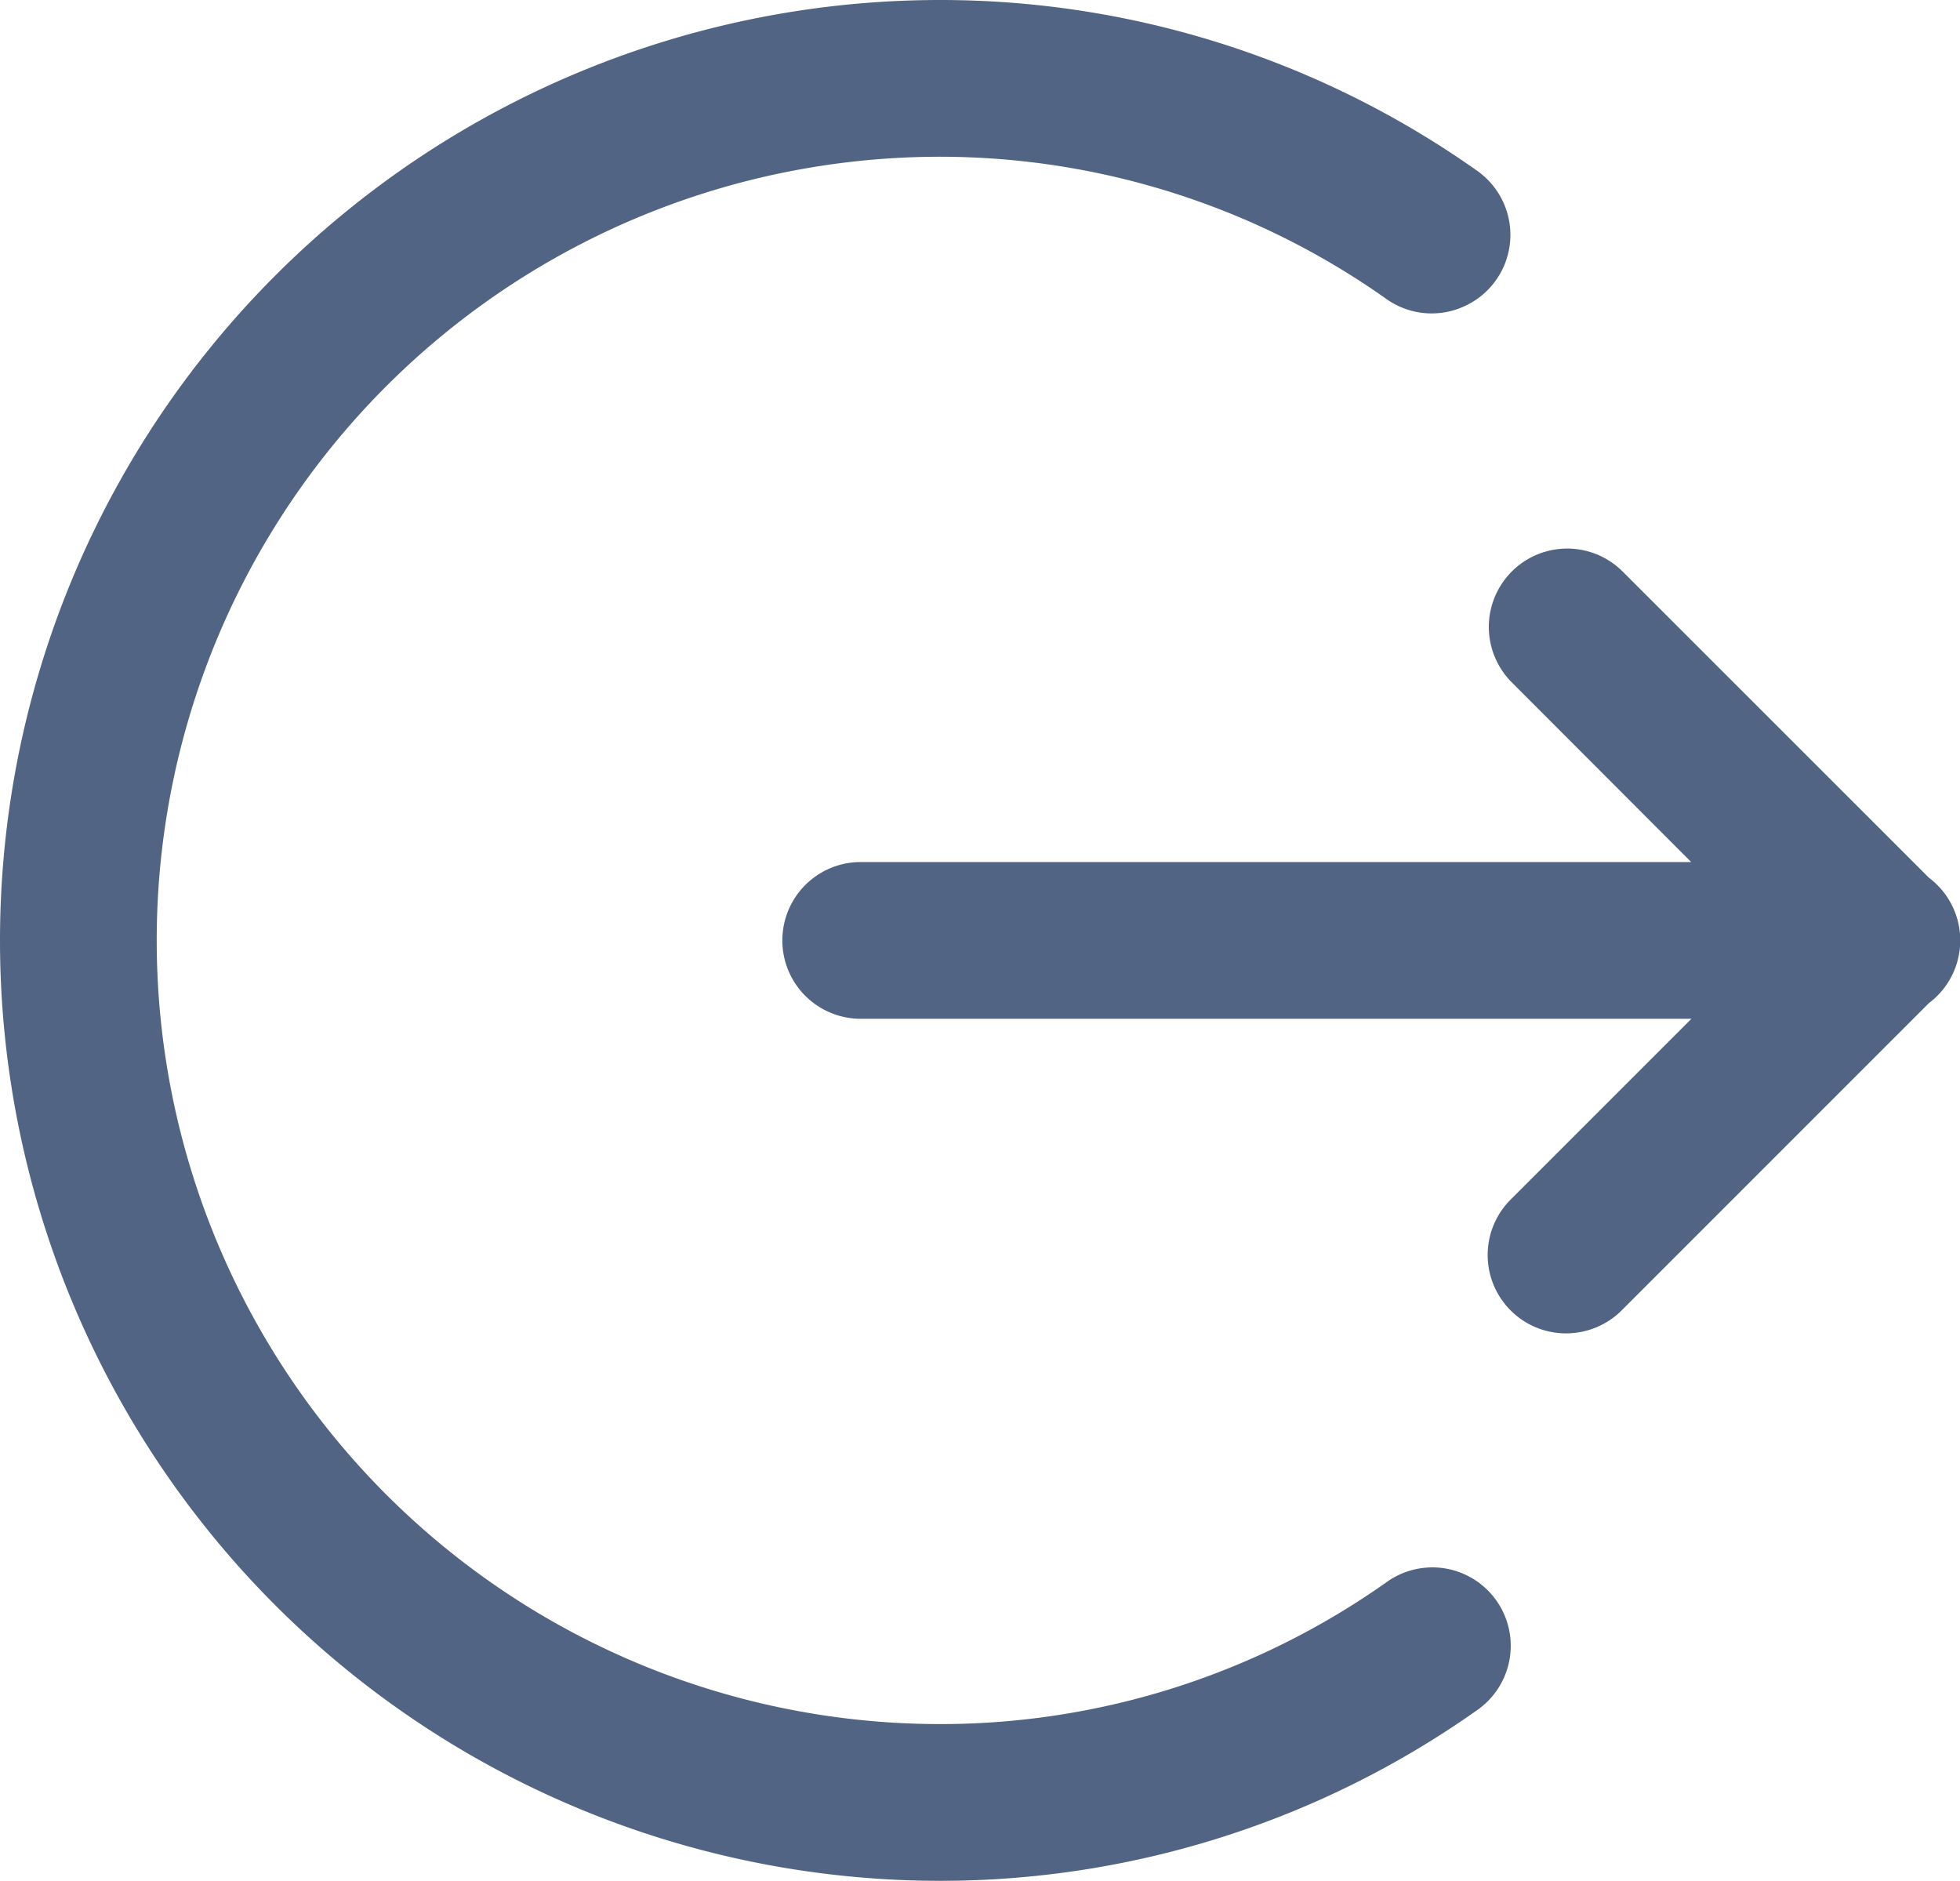 <svg xmlns="http://www.w3.org/2000/svg" width="15.633" height="15" viewBox="0 0 15.633 15">
  <g id="Icons_Dark_Profile_Copy_5" data-name="Icons/Dark/Profile Copy 5" transform="translate(-1.875 -2.5)">
    <g id="icons8-sign_out" transform="translate(1.875 2.5)">
      <path id="Shape" d="M7.5,15a7.5,7.5,0,0,1,0-15,7.411,7.411,0,0,1,4.283,1.363.625.625,0,0,1-.1,1.078.624.624,0,0,1-.623-.055A6.165,6.165,0,0,0,7.5,1.25a6.25,6.25,0,1,0,0,12.5,6.164,6.164,0,0,0,3.565-1.136.625.625,0,1,1,.719,1.023A7.411,7.411,0,0,1,7.5,15Zm4.991-4.366a.625.625,0,0,1-.433-1.076l1.433-1.433H6.865a.625.625,0,1,1,0-1.25h6.624L12.058,5.442a.625.625,0,1,1,.884-.884L15.385,7a.625.625,0,0,1,0,1l-2.445,2.445A.628.628,0,0,1,12.491,10.634Z" fill="#526484"/>
    </g>
  </g>
</svg>
